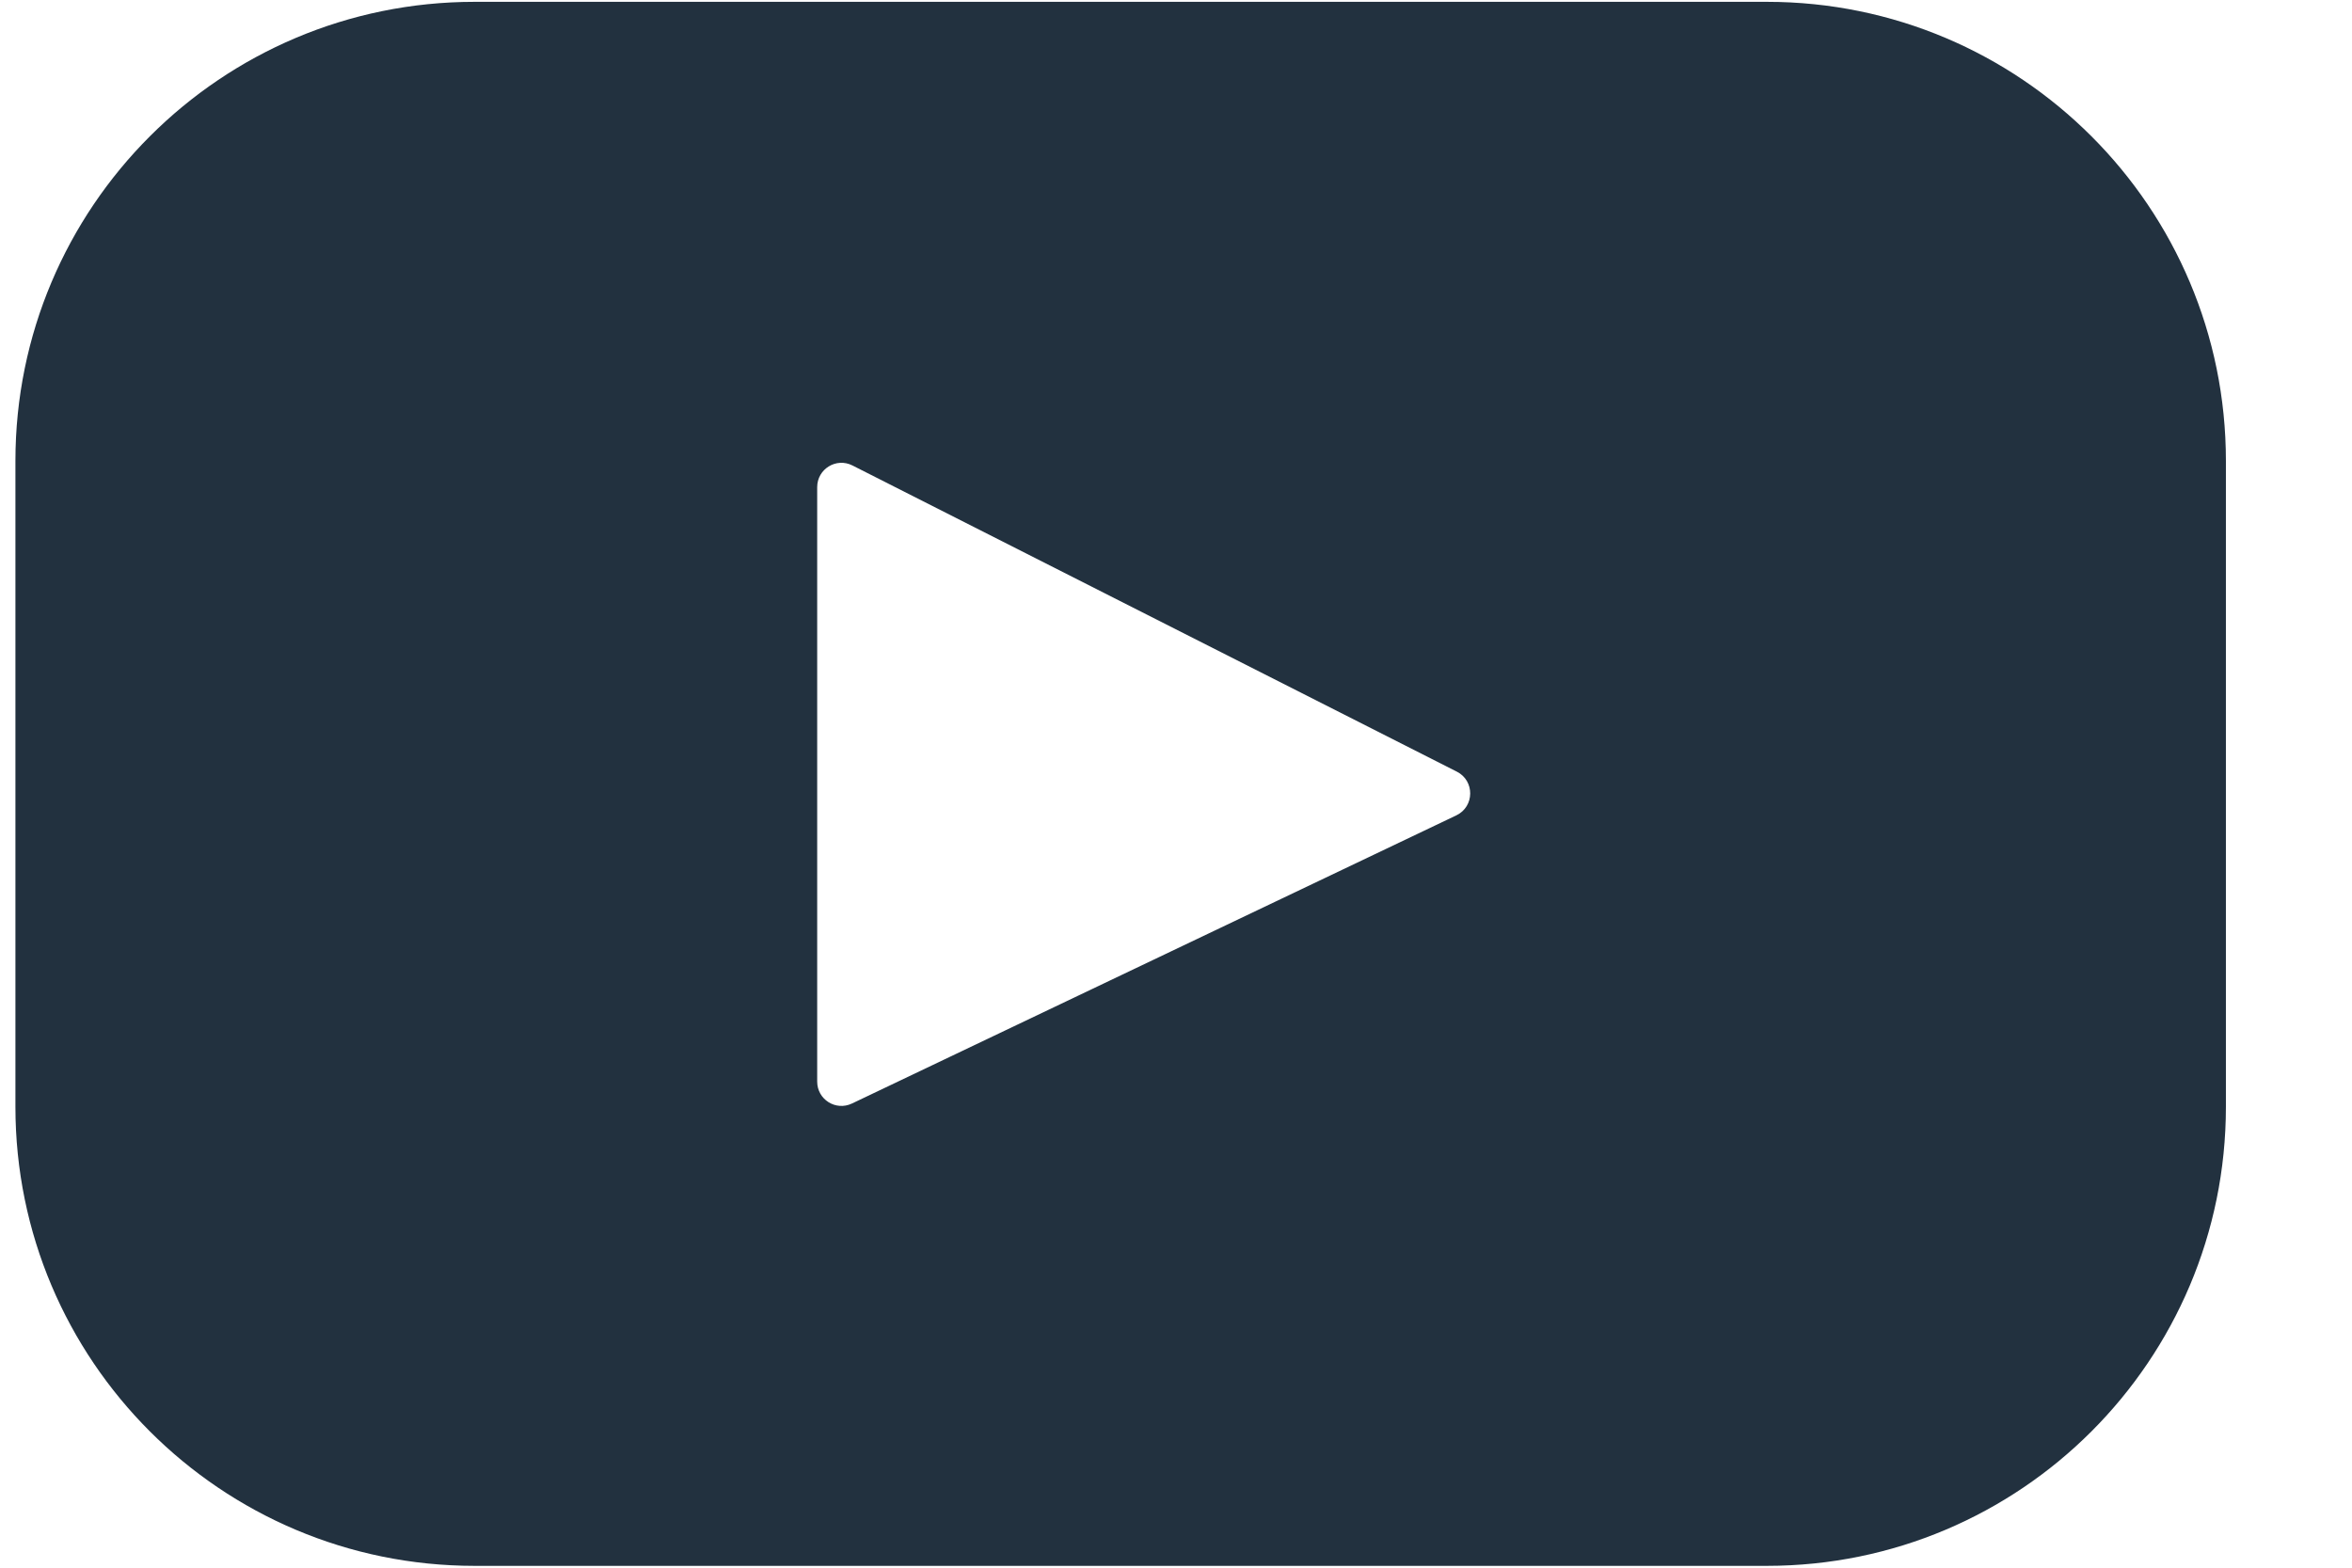 <?xml version="1.0" encoding="UTF-8"?>
<svg width="18px" height="12px" viewBox="0 0 18 12" version="1.1" xmlns="http://www.w3.org/2000/svg" xmlns:xlink="http://www.w3.org/1999/xlink">
    <!-- Generator: Sketch 57.1 (83088) - https://sketch.com -->
    <title>youtube</title>
    <desc>Created with Sketch.</desc>
    <g id="mobile" stroke="none" stroke-width="1" fill="none" fill-rule="evenodd">
        <g id="blog-list" transform="translate(-150, -1007)" fill="#22313F" fill-rule="nonzero">
            <g id="Footer" transform="translate(29, 1007)">
                <g id="social_media">
                    <g id="youtube" transform="translate(121.118, 0)">
                        <path d="M13.404,0.014 L3.514,0.014 C1.573,0.014 0,1.587 0,3.528 L0,8.472 C0,10.413 1.573,11.986 3.514,11.986 L13.404,11.986 C15.344,11.986 16.917,10.413 16.917,8.472 L16.917,3.528 C16.917,1.587 15.344,0.014 13.404,0.014 Z M11.028,6.241 L6.402,8.447 C6.278,8.506 6.136,8.416 6.136,8.279 L6.136,3.729 C6.136,3.59 6.282,3.5 6.406,3.563 L11.032,5.907 C11.169,5.977 11.167,6.174 11.028,6.241 Z" id="Shape"></path>
                    </g>
                </g>
            </g>
        </g>
    </g>
</svg>